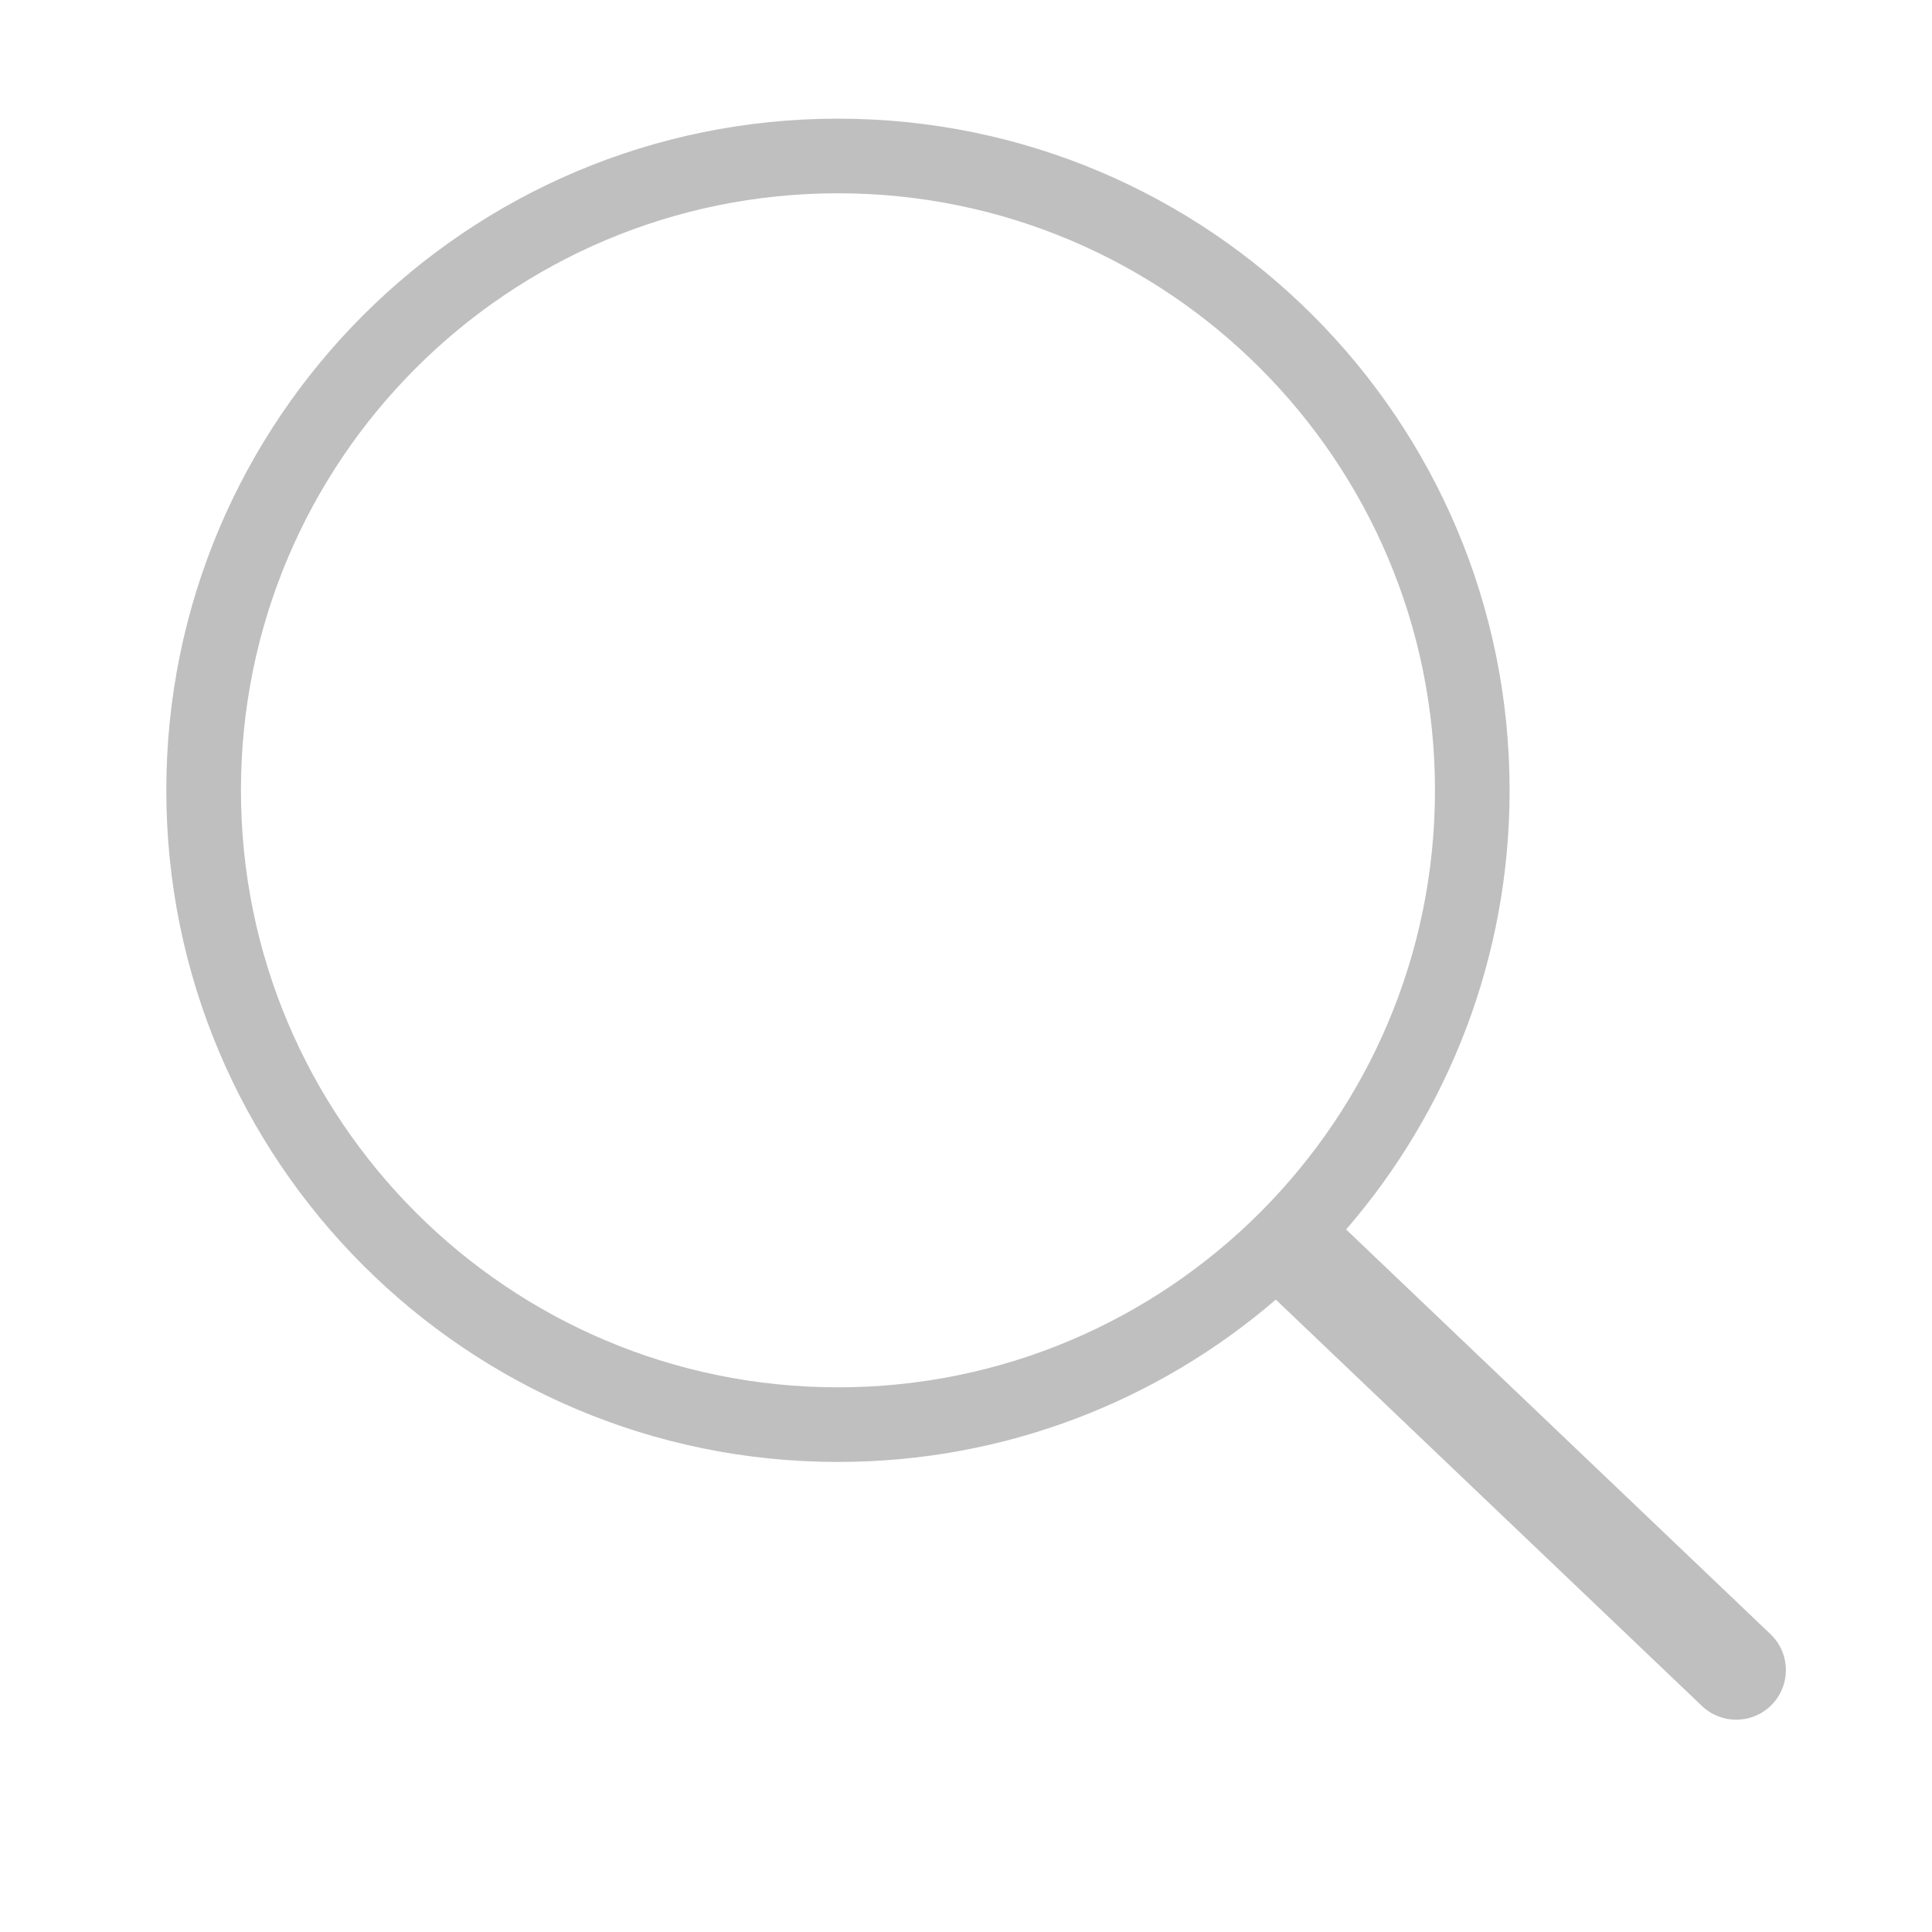 <?xml version="1.0" standalone="no"?><!DOCTYPE svg PUBLIC "-//W3C//DTD SVG 1.1//EN" "http://www.w3.org/Graphics/SVG/1.1/DTD/svg11.dtd"><svg t="1533193742073" class="icon" style="" viewBox="0 0 1024 1024" version="1.1" xmlns="http://www.w3.org/2000/svg" p-id="15934" xmlns:xlink="http://www.w3.org/1999/xlink" width="200" height="200"><defs><style type="text/css"></style></defs><path d="M938.394 866.129l-224.915-214.485c53.982-62.41 86.64-143.776 86.64-232.769 0-196.605-159.38-355.985-355.985-355.985s-355.985 159.38-355.985 355.985S247.53 774.861 444.134 774.861c88.663 0 169.752-32.418 232.072-86.043l225.87 215.396c10.166 9.694 26.153 9.694 36.318 0l0 0C949.266 893.847 949.266 876.498 938.394 866.129zM127.703 418.876c0-174.76 141.672-316.431 316.431-316.431S760.566 244.116 760.566 418.876 618.895 735.307 444.134 735.307 127.703 593.636 127.703 418.876z" p-id="15935" fill="#bfbfbf"></path></svg>